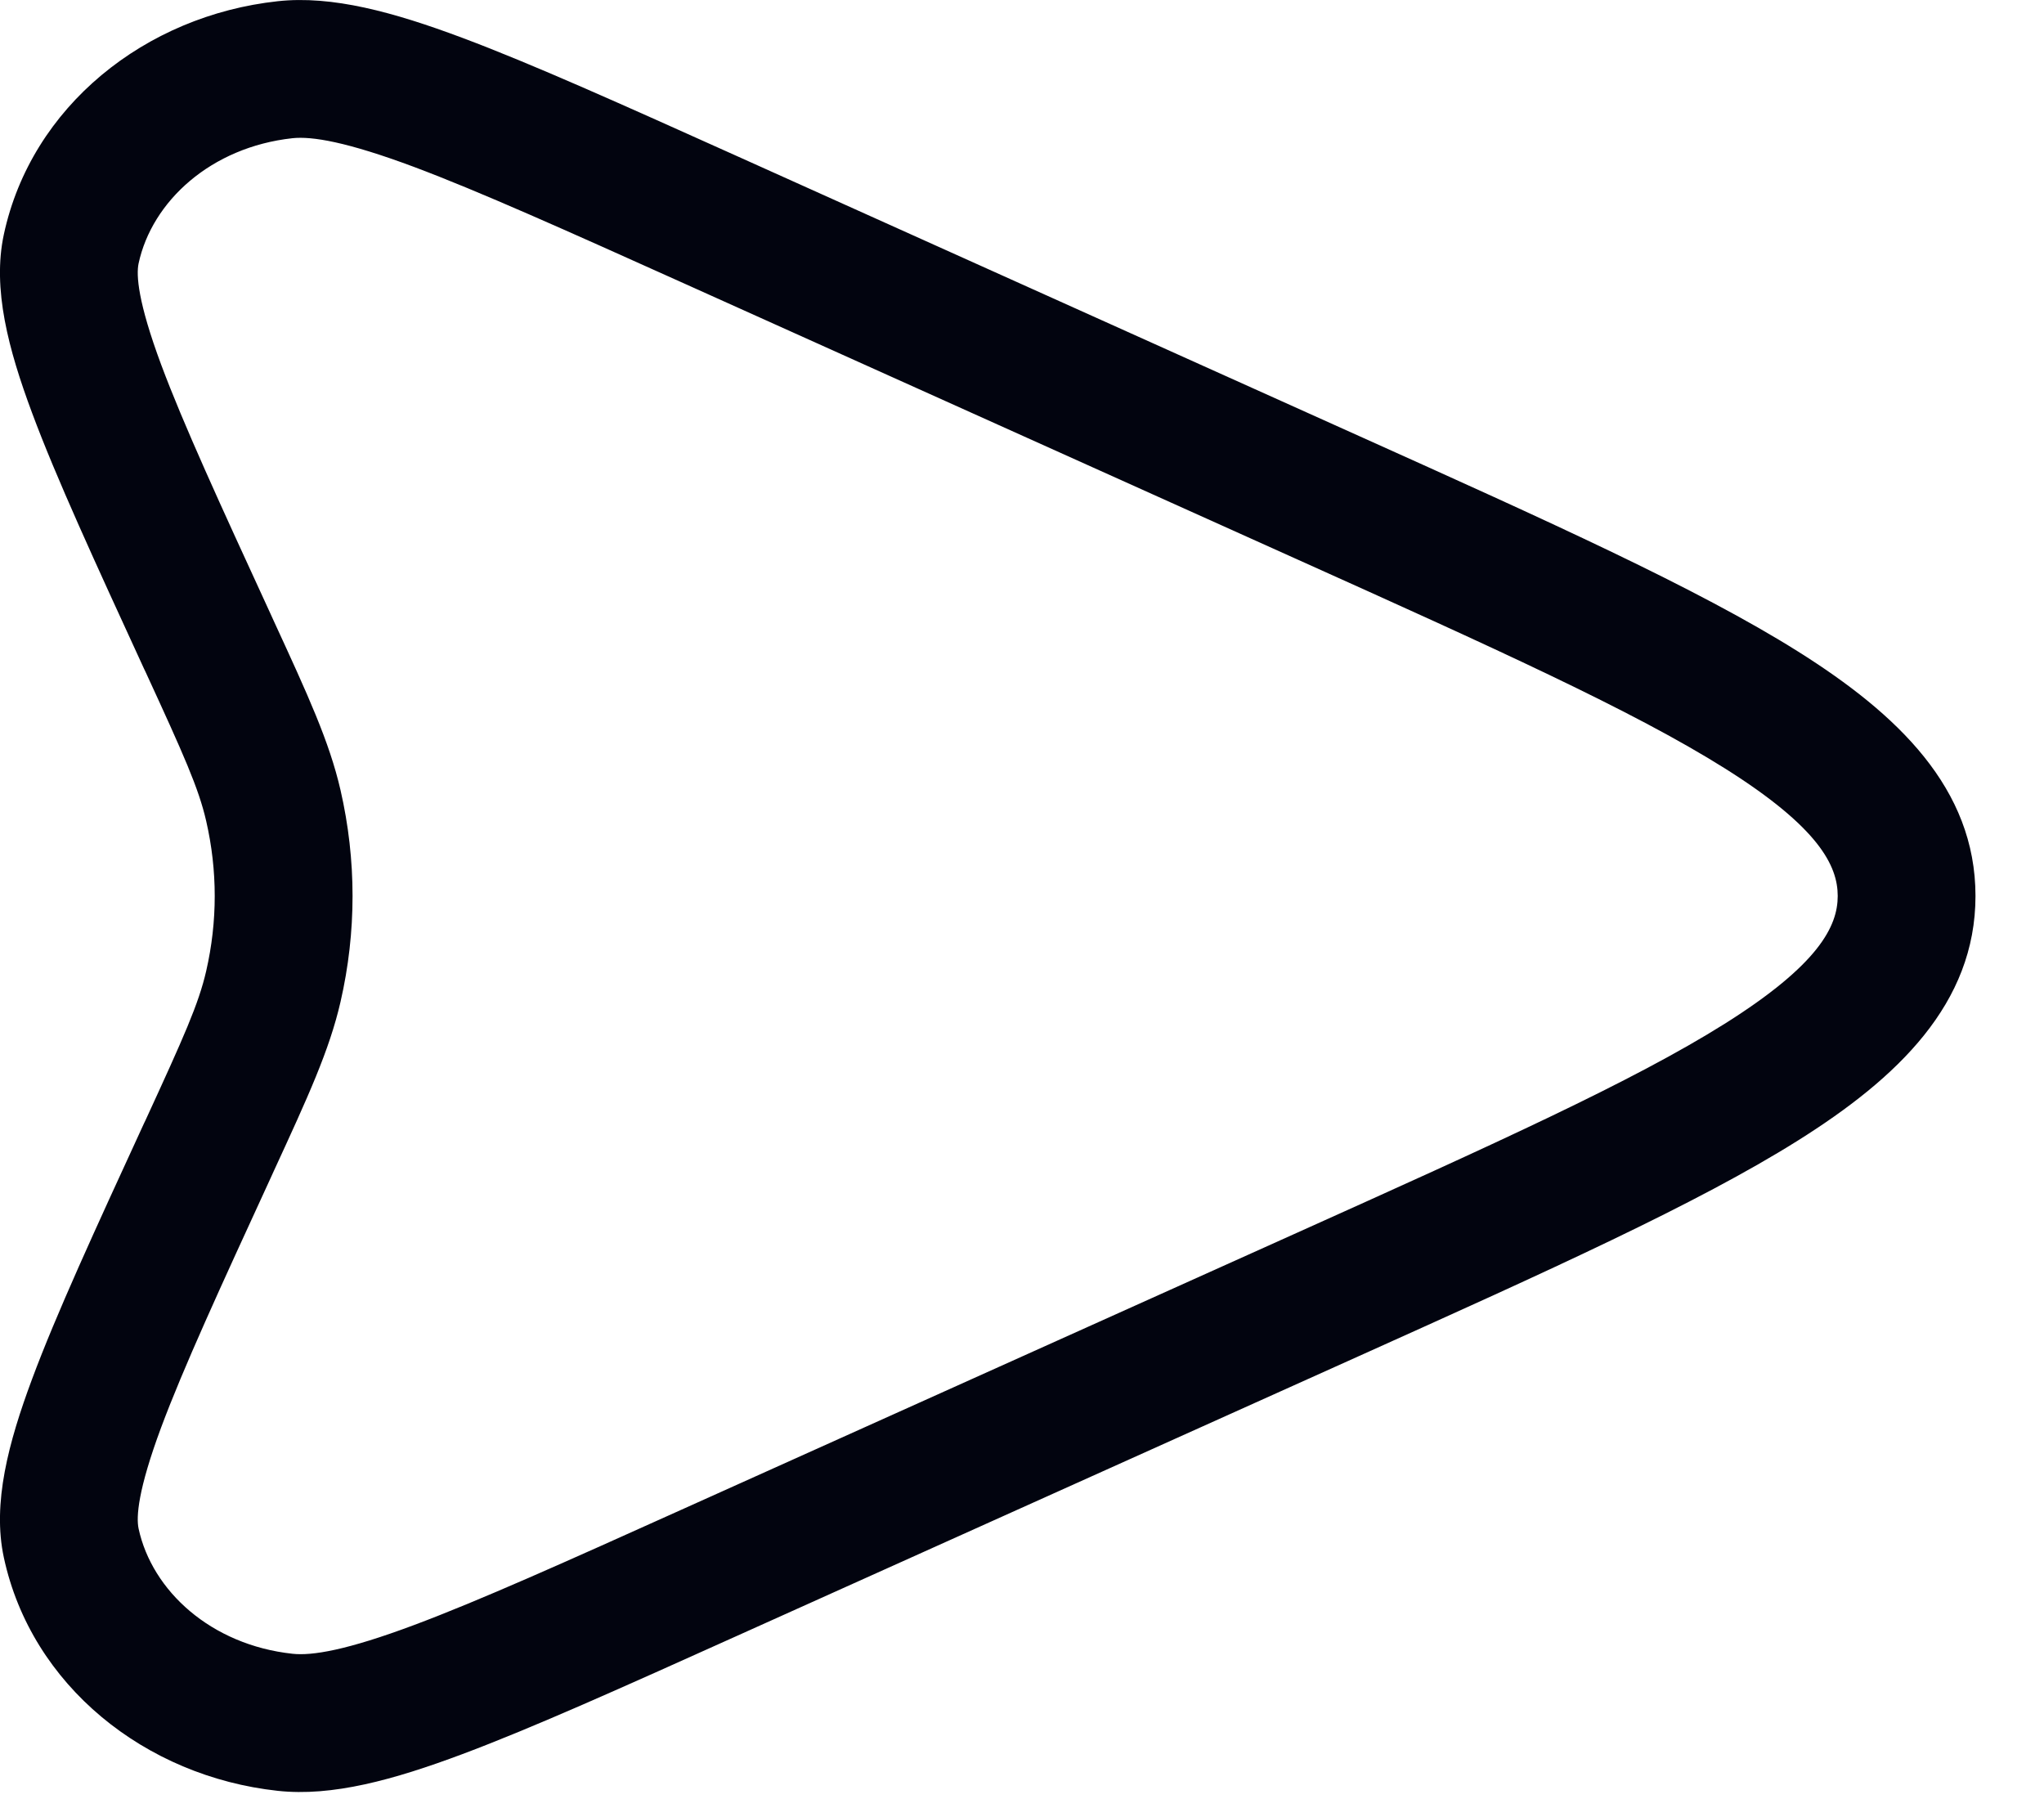 <svg width="25" height="22" viewBox="0 0 25 22" fill="none" xmlns="http://www.w3.org/2000/svg">
<path fill-rule="evenodd" clip-rule="evenodd" d="M9.023 1.913L16.627 5.334C18.938 6.374 20.757 7.192 21.991 7.967C23.21 8.733 24.162 9.64 24.162 10.957C24.162 12.274 23.21 13.182 21.991 13.947C20.757 14.722 18.938 15.541 16.627 16.581L9.023 20.001C7.61 20.637 6.511 21.131 5.653 21.452C4.814 21.766 4.063 21.973 3.396 21.9C1.777 21.724 0.384 20.614 0.047 19.047C-0.096 18.383 0.104 17.64 0.391 16.868C0.688 16.069 1.161 15.043 1.762 13.736L1.779 13.701C2.249 12.679 2.43 12.276 2.522 11.874C2.661 11.269 2.661 10.646 2.522 10.041C2.43 9.639 2.249 9.235 1.779 8.214L1.762 8.179C1.161 6.871 0.688 5.845 0.391 5.046C0.104 4.275 -0.096 3.532 0.047 2.867C0.384 1.3 1.777 0.191 3.396 0.015C4.063 -0.058 4.814 0.148 5.653 0.462C6.511 0.783 7.61 1.278 9.023 1.913ZM5.063 2.041C4.238 1.733 3.816 1.665 3.578 1.69C2.58 1.799 1.859 2.461 1.695 3.222C1.665 3.364 1.686 3.692 1.971 4.459C2.244 5.191 2.689 6.159 3.31 7.509C3.324 7.539 3.337 7.568 3.35 7.597C3.767 8.502 4.029 9.071 4.165 9.663C4.361 10.517 4.361 11.398 4.165 12.251C4.029 12.844 3.767 13.413 3.35 14.318C3.337 14.347 3.324 14.376 3.31 14.406C2.689 15.756 2.244 16.724 1.971 17.456C1.686 18.223 1.665 18.551 1.695 18.693C1.859 19.454 2.58 20.116 3.578 20.224C3.816 20.25 4.238 20.182 5.063 19.873C5.863 19.574 6.912 19.103 8.362 18.45L15.867 15.074C18.261 13.997 19.972 13.225 21.094 12.52C22.244 11.797 22.477 11.328 22.477 10.957C22.477 10.586 22.244 10.117 21.094 9.395C19.972 8.69 18.261 7.918 15.867 6.841L8.362 3.464C6.912 2.812 5.863 2.341 5.063 2.041Z" fill="#02040F"/>
</svg>
